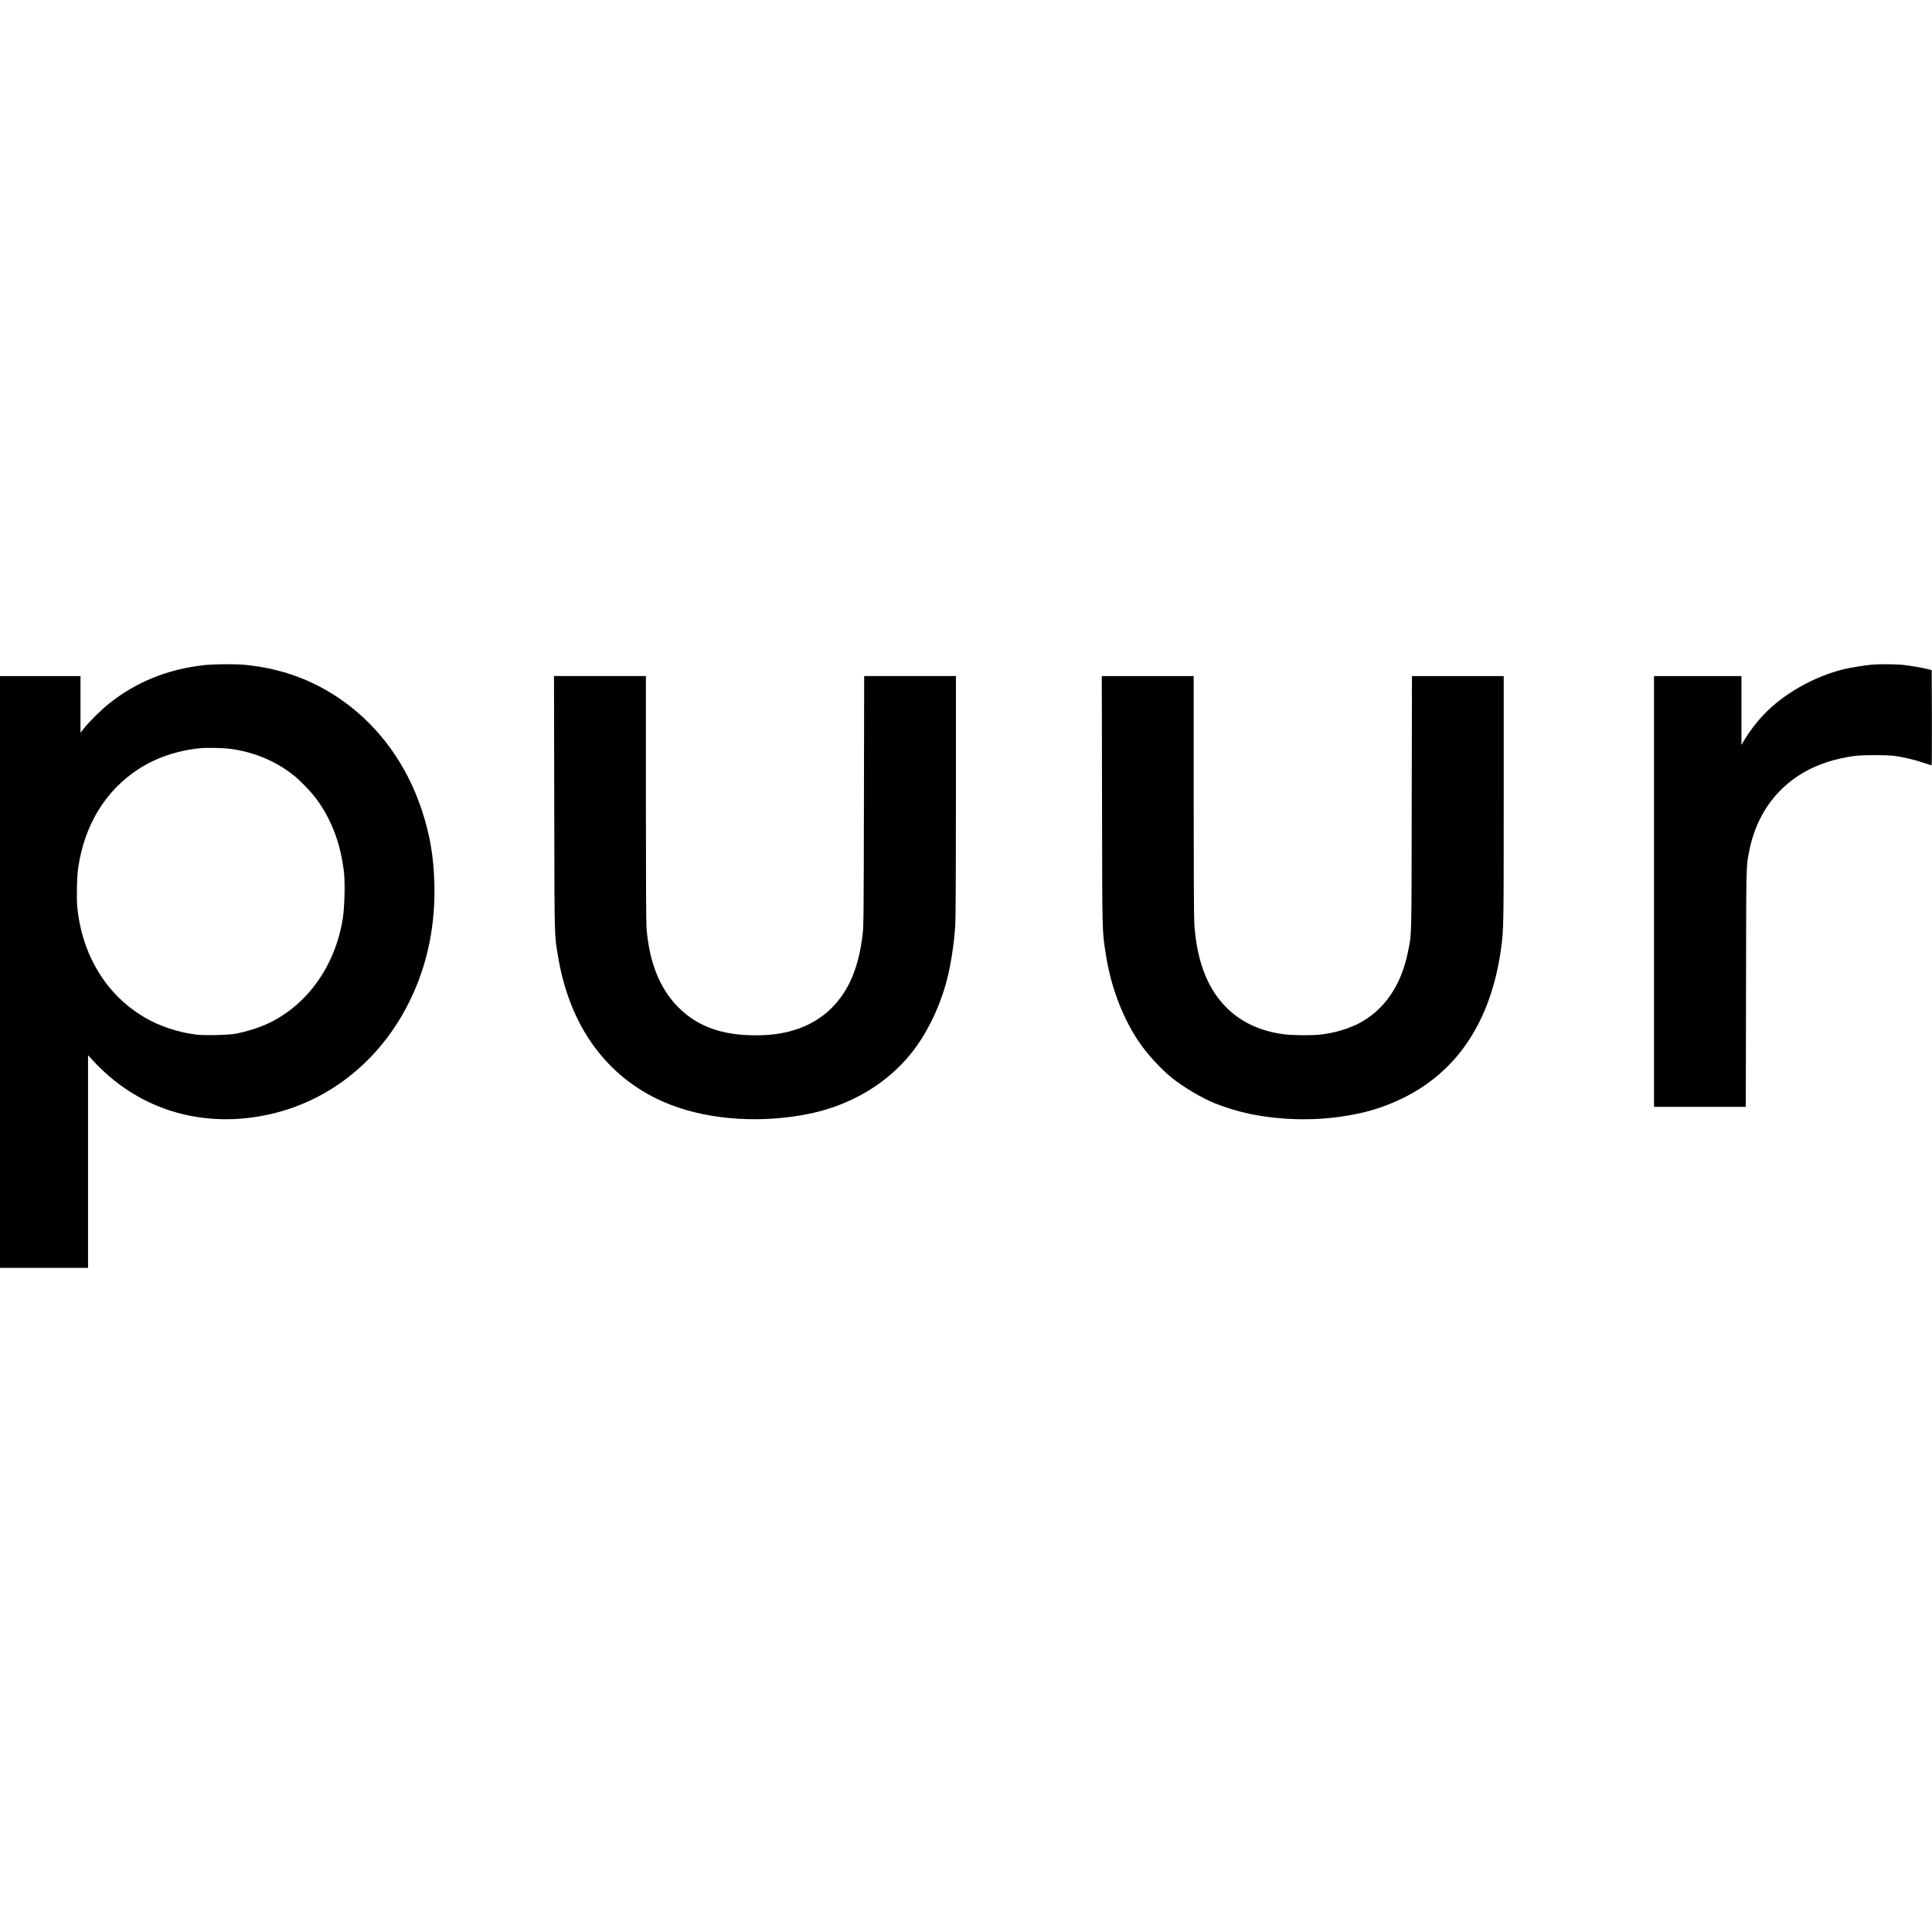 <?xml version="1.0" standalone="no"?>
<!DOCTYPE svg PUBLIC "-//W3C//DTD SVG 20010904//EN"
 "http://www.w3.org/TR/2001/REC-SVG-20010904/DTD/svg10.dtd">
<svg version="1.0" xmlns="http://www.w3.org/2000/svg"
 width="3072pt" height="3072pt" viewBox="0 0 3072 3072"
 preserveAspectRatio="xMidYMid meet">
<g transform="translate(0,3072) scale(0.1,-0.1)"
fill="#000000" stroke="none">
<path d="M3254 20145 c-584 -64 -1088 -267 -1521 -613 -121 -96 -302 -276
-391 -385 l-62 -78 0 450 0 451 -640 0 -640 0 0 -4705 0 -4705 700 0 700 0 0
1691 0 1691 67 -73 c696 -766 1680 -1087 2721 -888 1052 201 1926 915 2386
1950 237 532 348 1112 333 1729 -11 437 -71 793 -202 1185 -236 712 -670 1314
-1247 1726 -464 333 -989 525 -1578 579 -154 13 -476 11 -626 -5z m386 -1329
c394 -49 746 -196 1040 -433 98 -79 260 -247 338 -350 251 -331 404 -737 453
-1201 17 -170 7 -544 -20 -715 -127 -799 -618 -1449 -1296 -1717 -104 -41
-289 -95 -402 -116 -117 -22 -498 -31 -631 -15 -291 36 -586 134 -825 275
-606 356 -990 986 -1068 1750 -14 148 -7 490 15 634 102 676 428 1212 946
1555 279 185 620 302 990 340 93 10 358 5 460 -7z"/>
<path d="M29775 20153 c-113 -10 -353 -49 -455 -73 -481 -118 -963 -392 -1281
-729 -108 -113 -224 -266 -297 -388 l-52 -87 0 547 0 547 -695 0 -695 0 0
-3425 0 -3425 730 0 729 0 4 1898 c3 2015 1 1924 53 2182 107 536 405 967 850
1230 231 137 523 232 832 271 128 16 501 17 622 0 144 -19 310 -58 457 -107
72 -24 134 -44 137 -44 3 0 5 341 4 757 l-3 757 -68 18 c-87 22 -285 55 -407
68 -89 9 -374 11 -465 3z"/>
<path d="M8813 17943 c4 -2218 0 -2066 62 -2440 183 -1096 765 -1900 1663
-2298 627 -277 1457 -355 2252 -210 689 125 1290 470 1693 970 237 293 434
686 553 1098 74 258 135 633 154 957 6 98 10 930 10 2058 l0 1892 -729 0 -730
0 -4 -1982 c-3 -1797 -5 -1997 -21 -2128 -61 -521 -217 -892 -491 -1166 -263
-264 -631 -413 -1075 -433 -603 -27 -1039 114 -1365 443 -294 296 -461 711
-505 1260 -6 83 -10 823 -10 2067 l0 1939 -730 0 -731 0 4 -2027z"/>
<path d="M17523 17983 c4 -2172 0 -2049 62 -2447 78 -501 258 -980 513 -1365
133 -201 357 -447 542 -595 179 -143 478 -319 671 -397 184 -73 375 -131 554
-169 475 -98 983 -114 1465 -44 374 54 671 143 980 295 874 429 1403 1239
1559 2384 40 291 41 367 41 2372 l0 1953 -730 0 -729 0 -4 -2022 c-3 -2219 1
-2068 -63 -2378 -108 -530 -384 -924 -792 -1130 -166 -83 -386 -147 -592 -170
-139 -16 -455 -14 -591 5 -481 63 -856 288 -1099 660 -185 284 -291 648 -320
1100 -6 99 -10 879 -10 2048 l0 1887 -730 0 -731 0 4 -1987z"/>
</g>
</svg>
